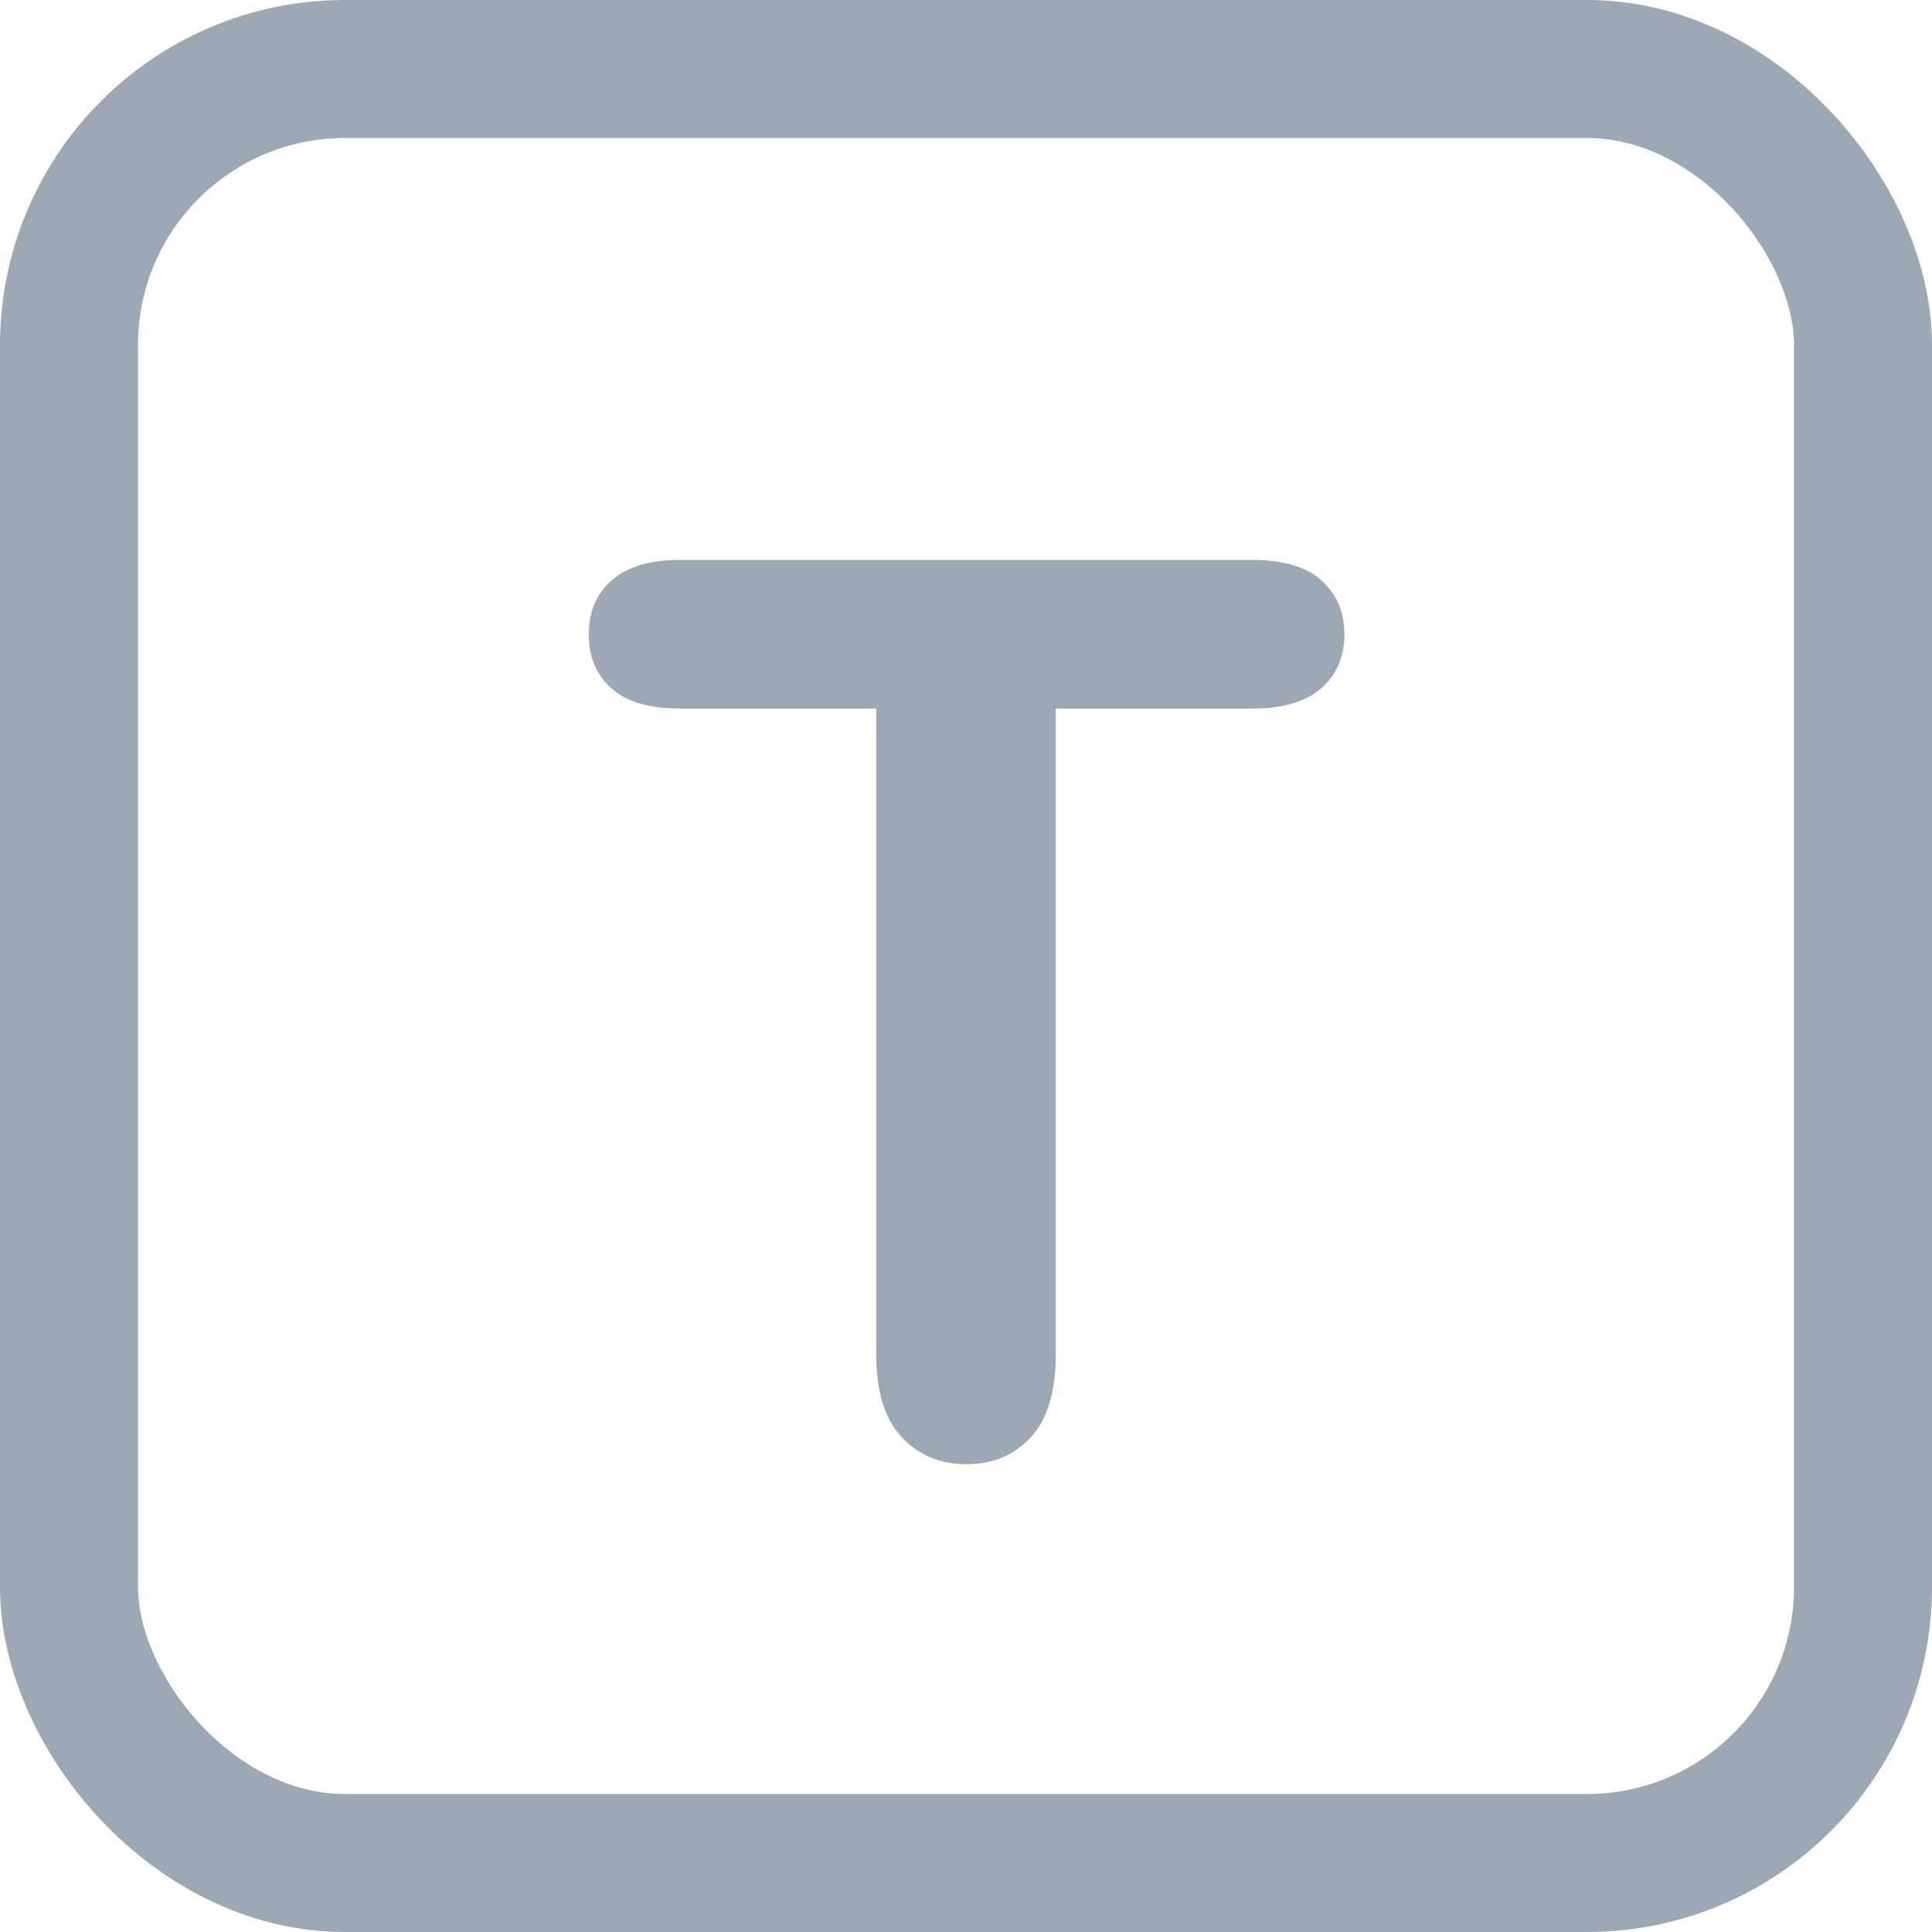 <?xml version="1.0" encoding="UTF-8" standalone="no"?>
<svg width="28px" height="28px" viewBox="0 0 28 28" version="1.1" xmlns="http://www.w3.org/2000/svg" xmlns:xlink="http://www.w3.org/1999/xlink">
    <!-- Generator: Sketch 46 (44423) - http://www.bohemiancoding.com/sketch -->
    <title>组件－文字</title>
    <desc>Created with Sketch.</desc>
    <defs></defs>
    <g id="Page-1" stroke="none" stroke-width="1" fill="none" fill-rule="evenodd">
        <g id="7新建营销流程" transform="translate(-106, -811)">
            <g id="组件" transform="translate(80, 120)">
                <g id="Group-10" transform="translate(1, 49)">
                    <g id="组件－文字" transform="translate(25, 642)">
                        <rect id="Rectangle-4-Copy" stroke="#9EA7B4" stroke-width="2" x="1" y="1" width="26" height="26" rx="4"></rect>
                        <path d="M18.148,10.269 L15.301,10.269 L15.301,19.629 C15.301,20.168 15.181,20.568 14.94,20.829 C14.7,21.089 14.39,21.22 14.009,21.22 C13.622,21.22 13.307,21.088 13.064,20.824 C12.821,20.561 12.699,20.162 12.699,19.629 L12.699,10.269 L9.852,10.269 C9.406,10.269 9.075,10.17 8.858,9.974 C8.642,9.778 8.533,9.519 8.533,9.196 C8.533,8.862 8.646,8.599 8.872,8.405 C9.097,8.212 9.424,8.115 9.852,8.115 L18.148,8.115 C18.6,8.115 18.935,8.215 19.155,8.414 C19.375,8.613 19.484,8.874 19.484,9.196 C19.484,9.519 19.373,9.778 19.15,9.974 C18.928,10.17 18.594,10.269 18.148,10.269 Z" id="T" fill="#9EA7B4"></path>
                    </g>
                </g>
            </g>
        </g>
    </g>
</svg>